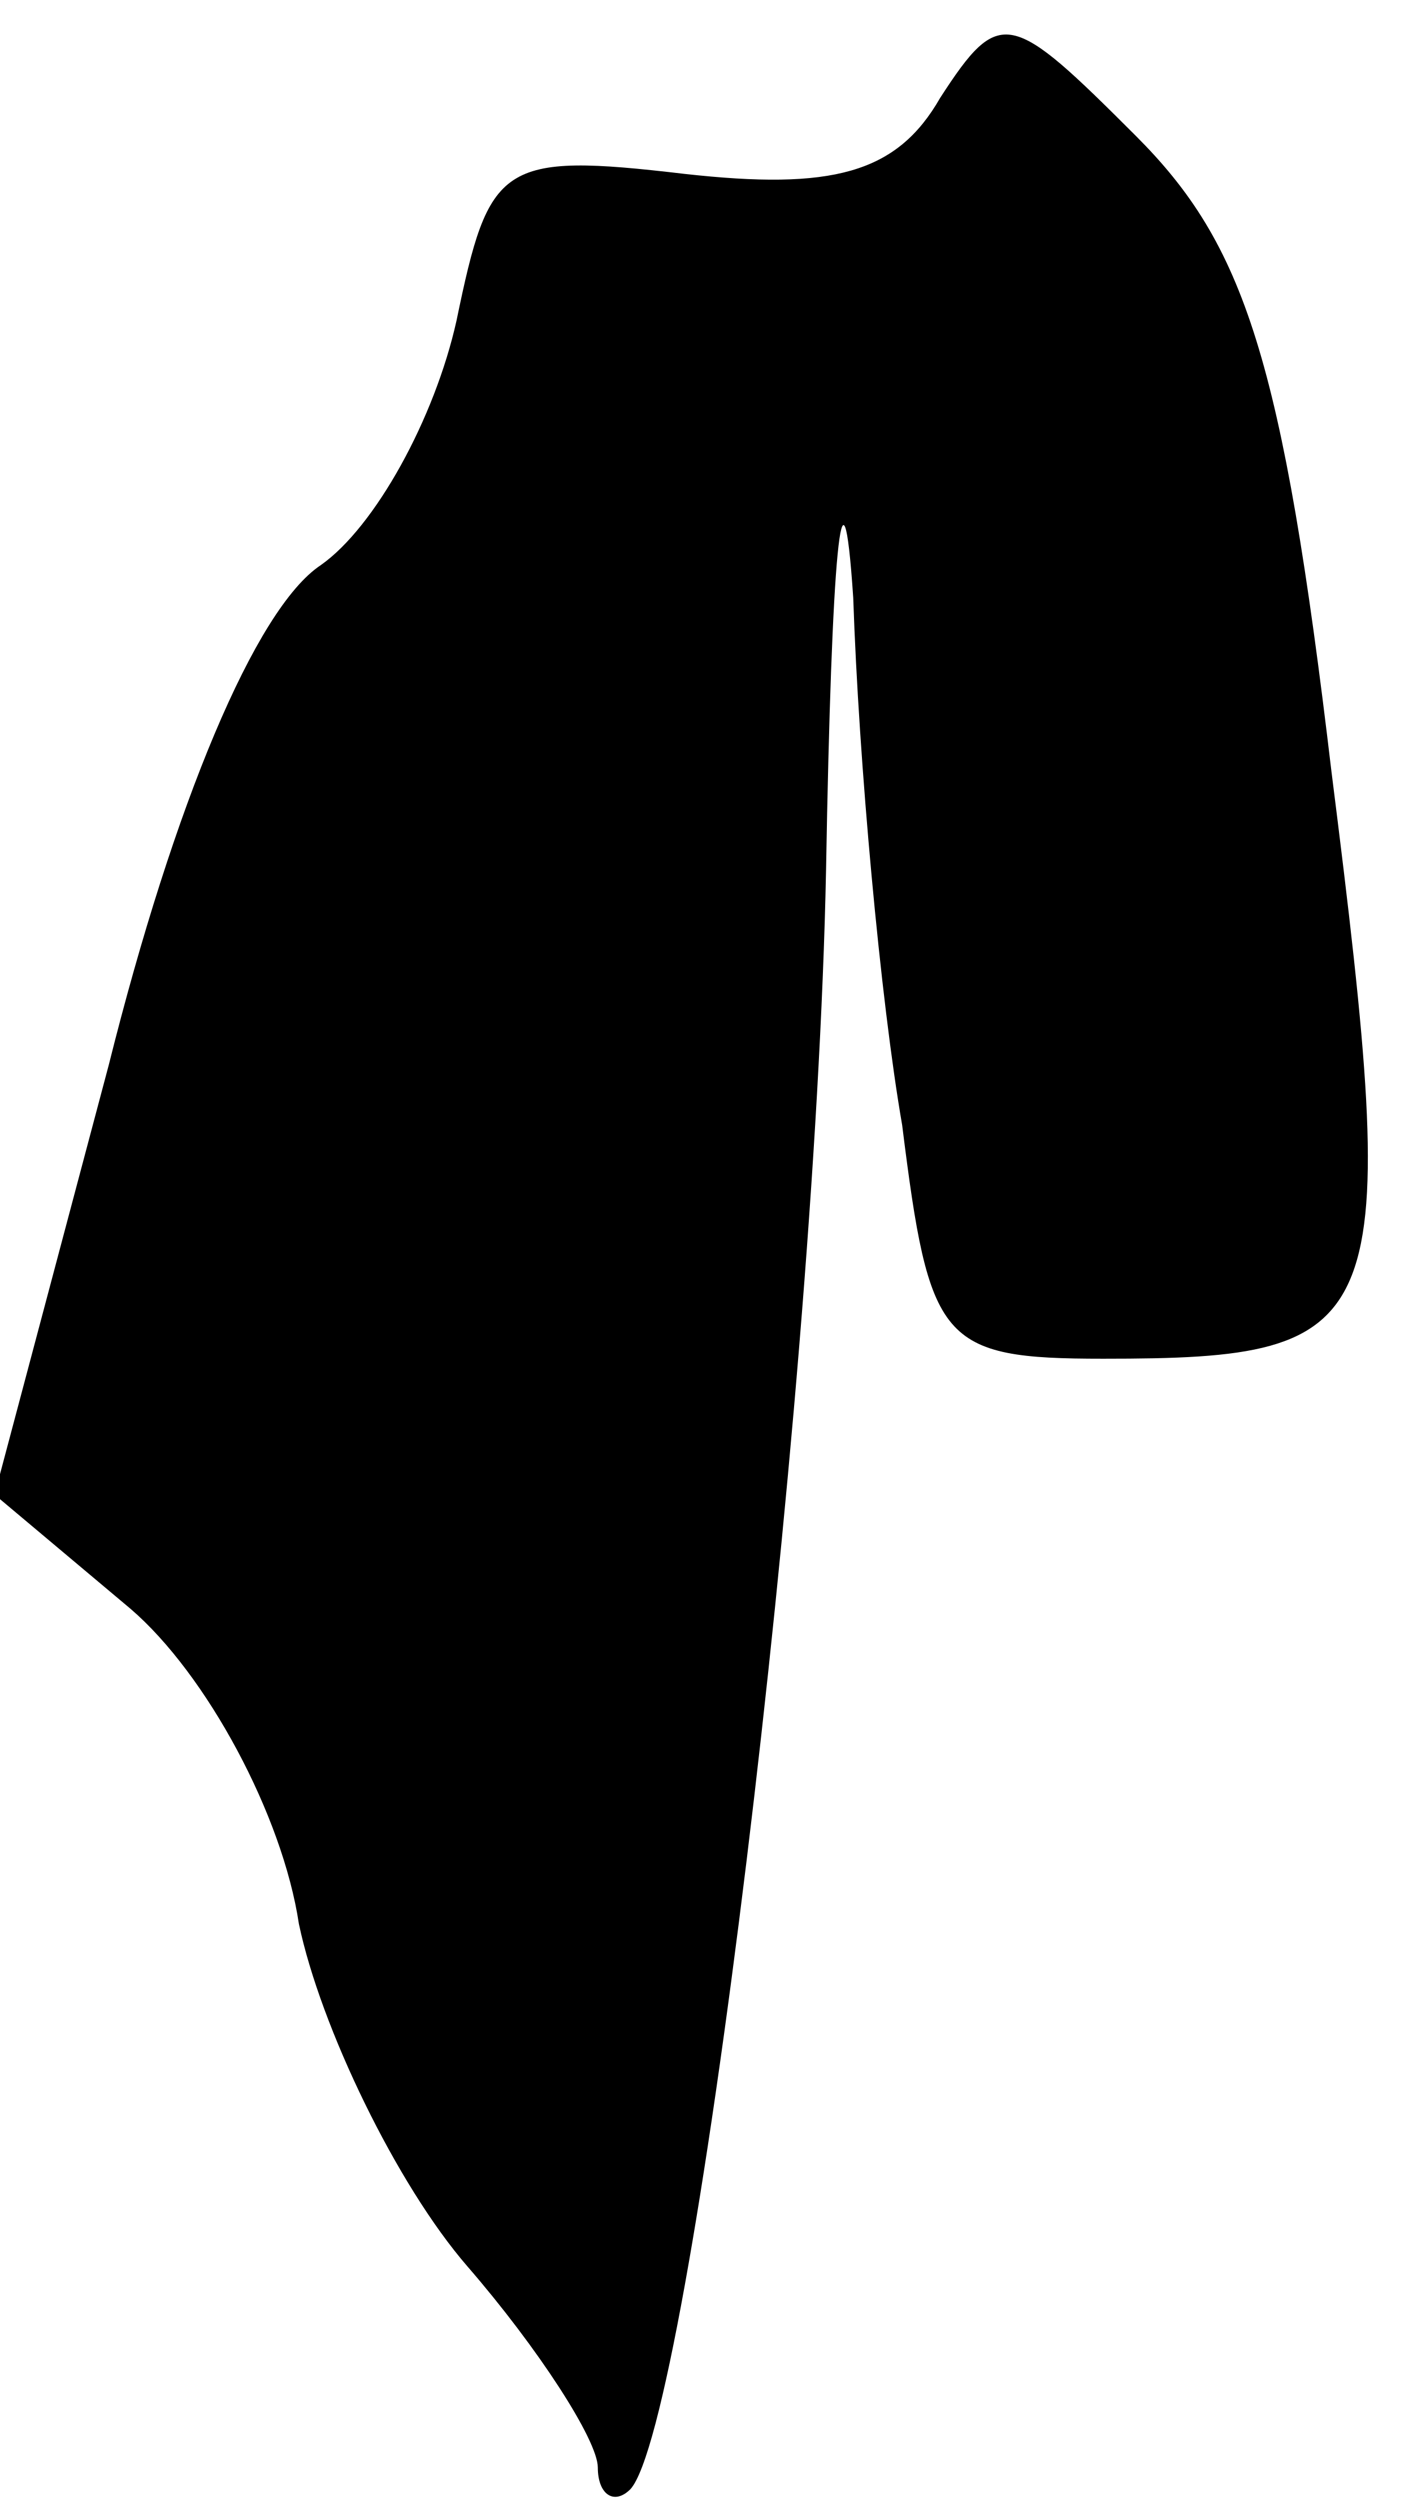 <?xml version="1.0" standalone="no"?>
<!DOCTYPE svg PUBLIC "-//W3C//DTD SVG 20010904//EN"
 "http://www.w3.org/TR/2001/REC-SVG-20010904/DTD/svg10.dtd">
<svg version="1.0" xmlns="http://www.w3.org/2000/svg"
 width="26pt" height="46pt" viewBox="0 0 26 46"
 preserveAspectRatio="xMidYMid meet">
<g transform="translate(0,46) scale(0.1,-0.1)"
fill="#000000" stroke="none">
<path fill="#000000" stroke="none" d="M173 442 c-8 -14 -20 -17 -47 -14 -34
4 -36 2 -42 -27 -4 -18 -15 -38 -25 -45 -12 -8 -27 -44 -39 -92 l-21 -79 25
-21 c14 -12 28 -38 31 -58 4 -19 18 -48 31 -63 13 -15 24 -32 24 -37 0 -5 3
-7 6 -4 11 12 34 197 36 298 1 58 3 80 5 50 1 -30 5 -74 9 -97 5 -40 7 -43 37
-43 53 0 55 5 42 108 -9 76 -16 97 -36 117 -23 23 -25 24 -36 7z"/>
</g>
</svg>
